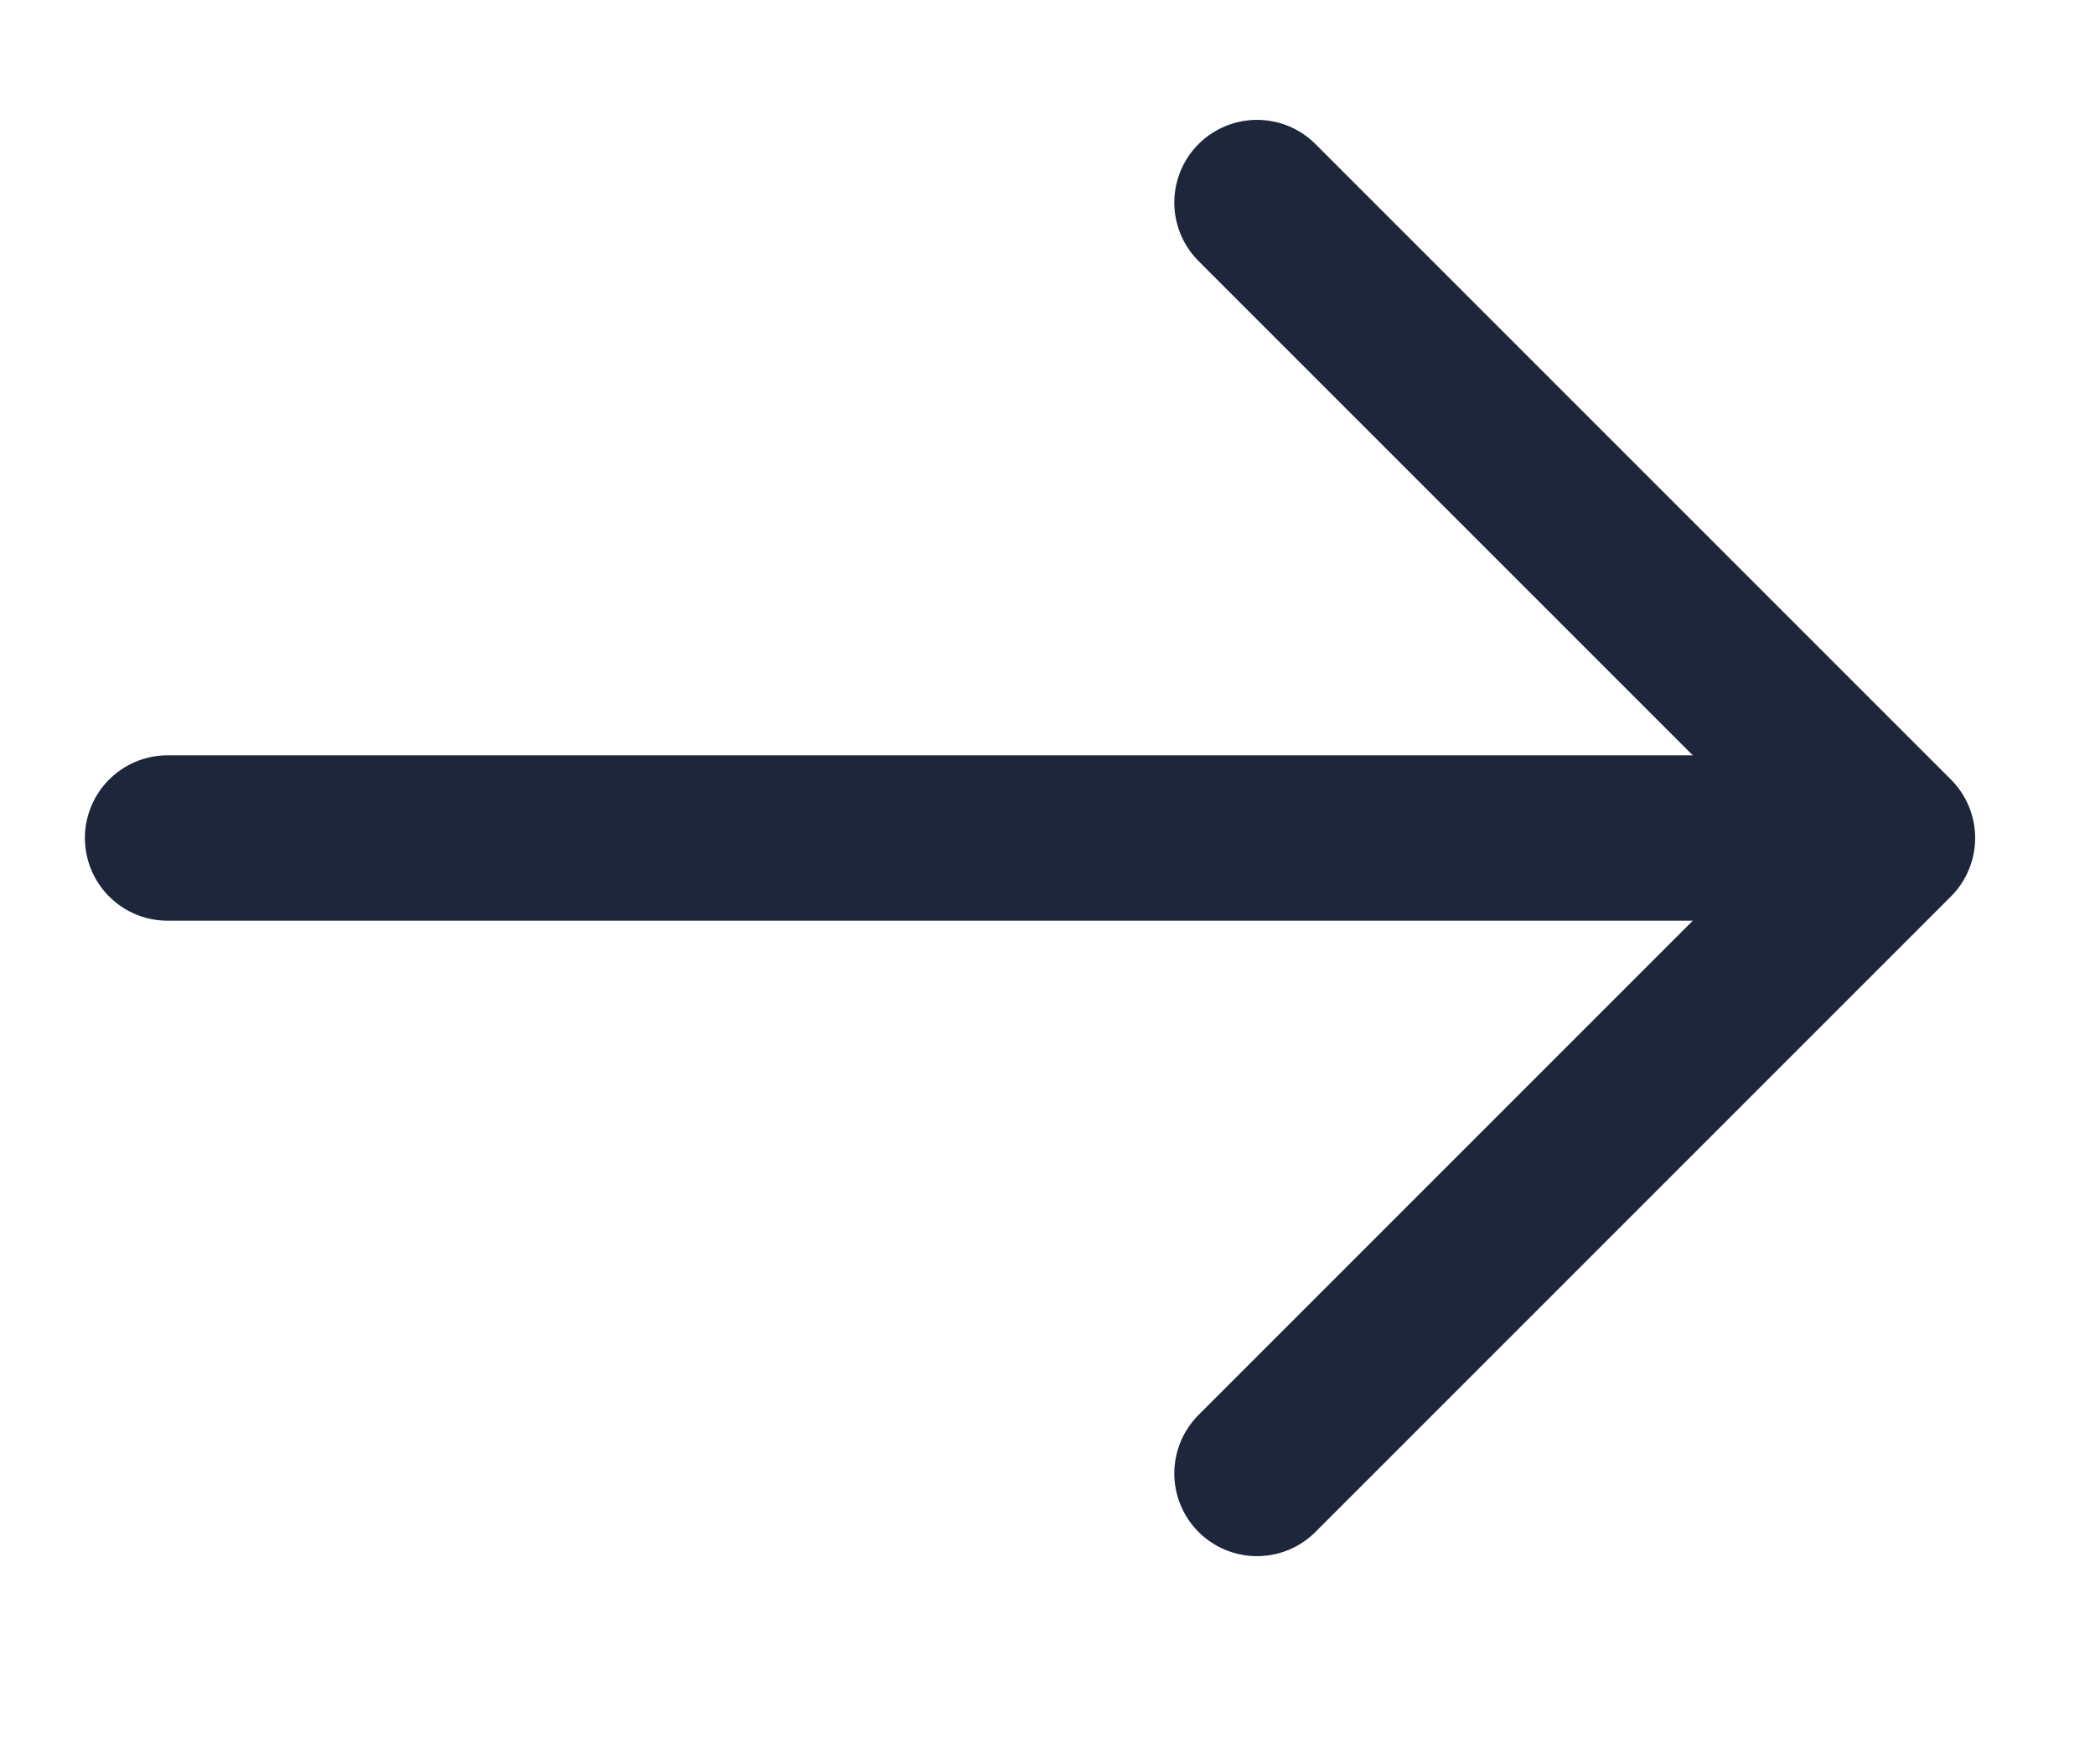 <svg width="19" height="16" viewBox="0 0 19 16" fill="none" xmlns="http://www.w3.org/2000/svg">
<g id="arrow-right 1">
<path id="Vector" d="M1.52 7.6L16.72 7.6" stroke="#1D263A" stroke-width="1.5" stroke-linecap="round" stroke-linejoin="round"/>
<path id="Vector_2" d="M11.4 1.837L17.163 7.6L11.4 13.363" stroke="#1D263A" stroke-width="1.5" stroke-linecap="round" stroke-linejoin="round"/>
</g>
</svg>
